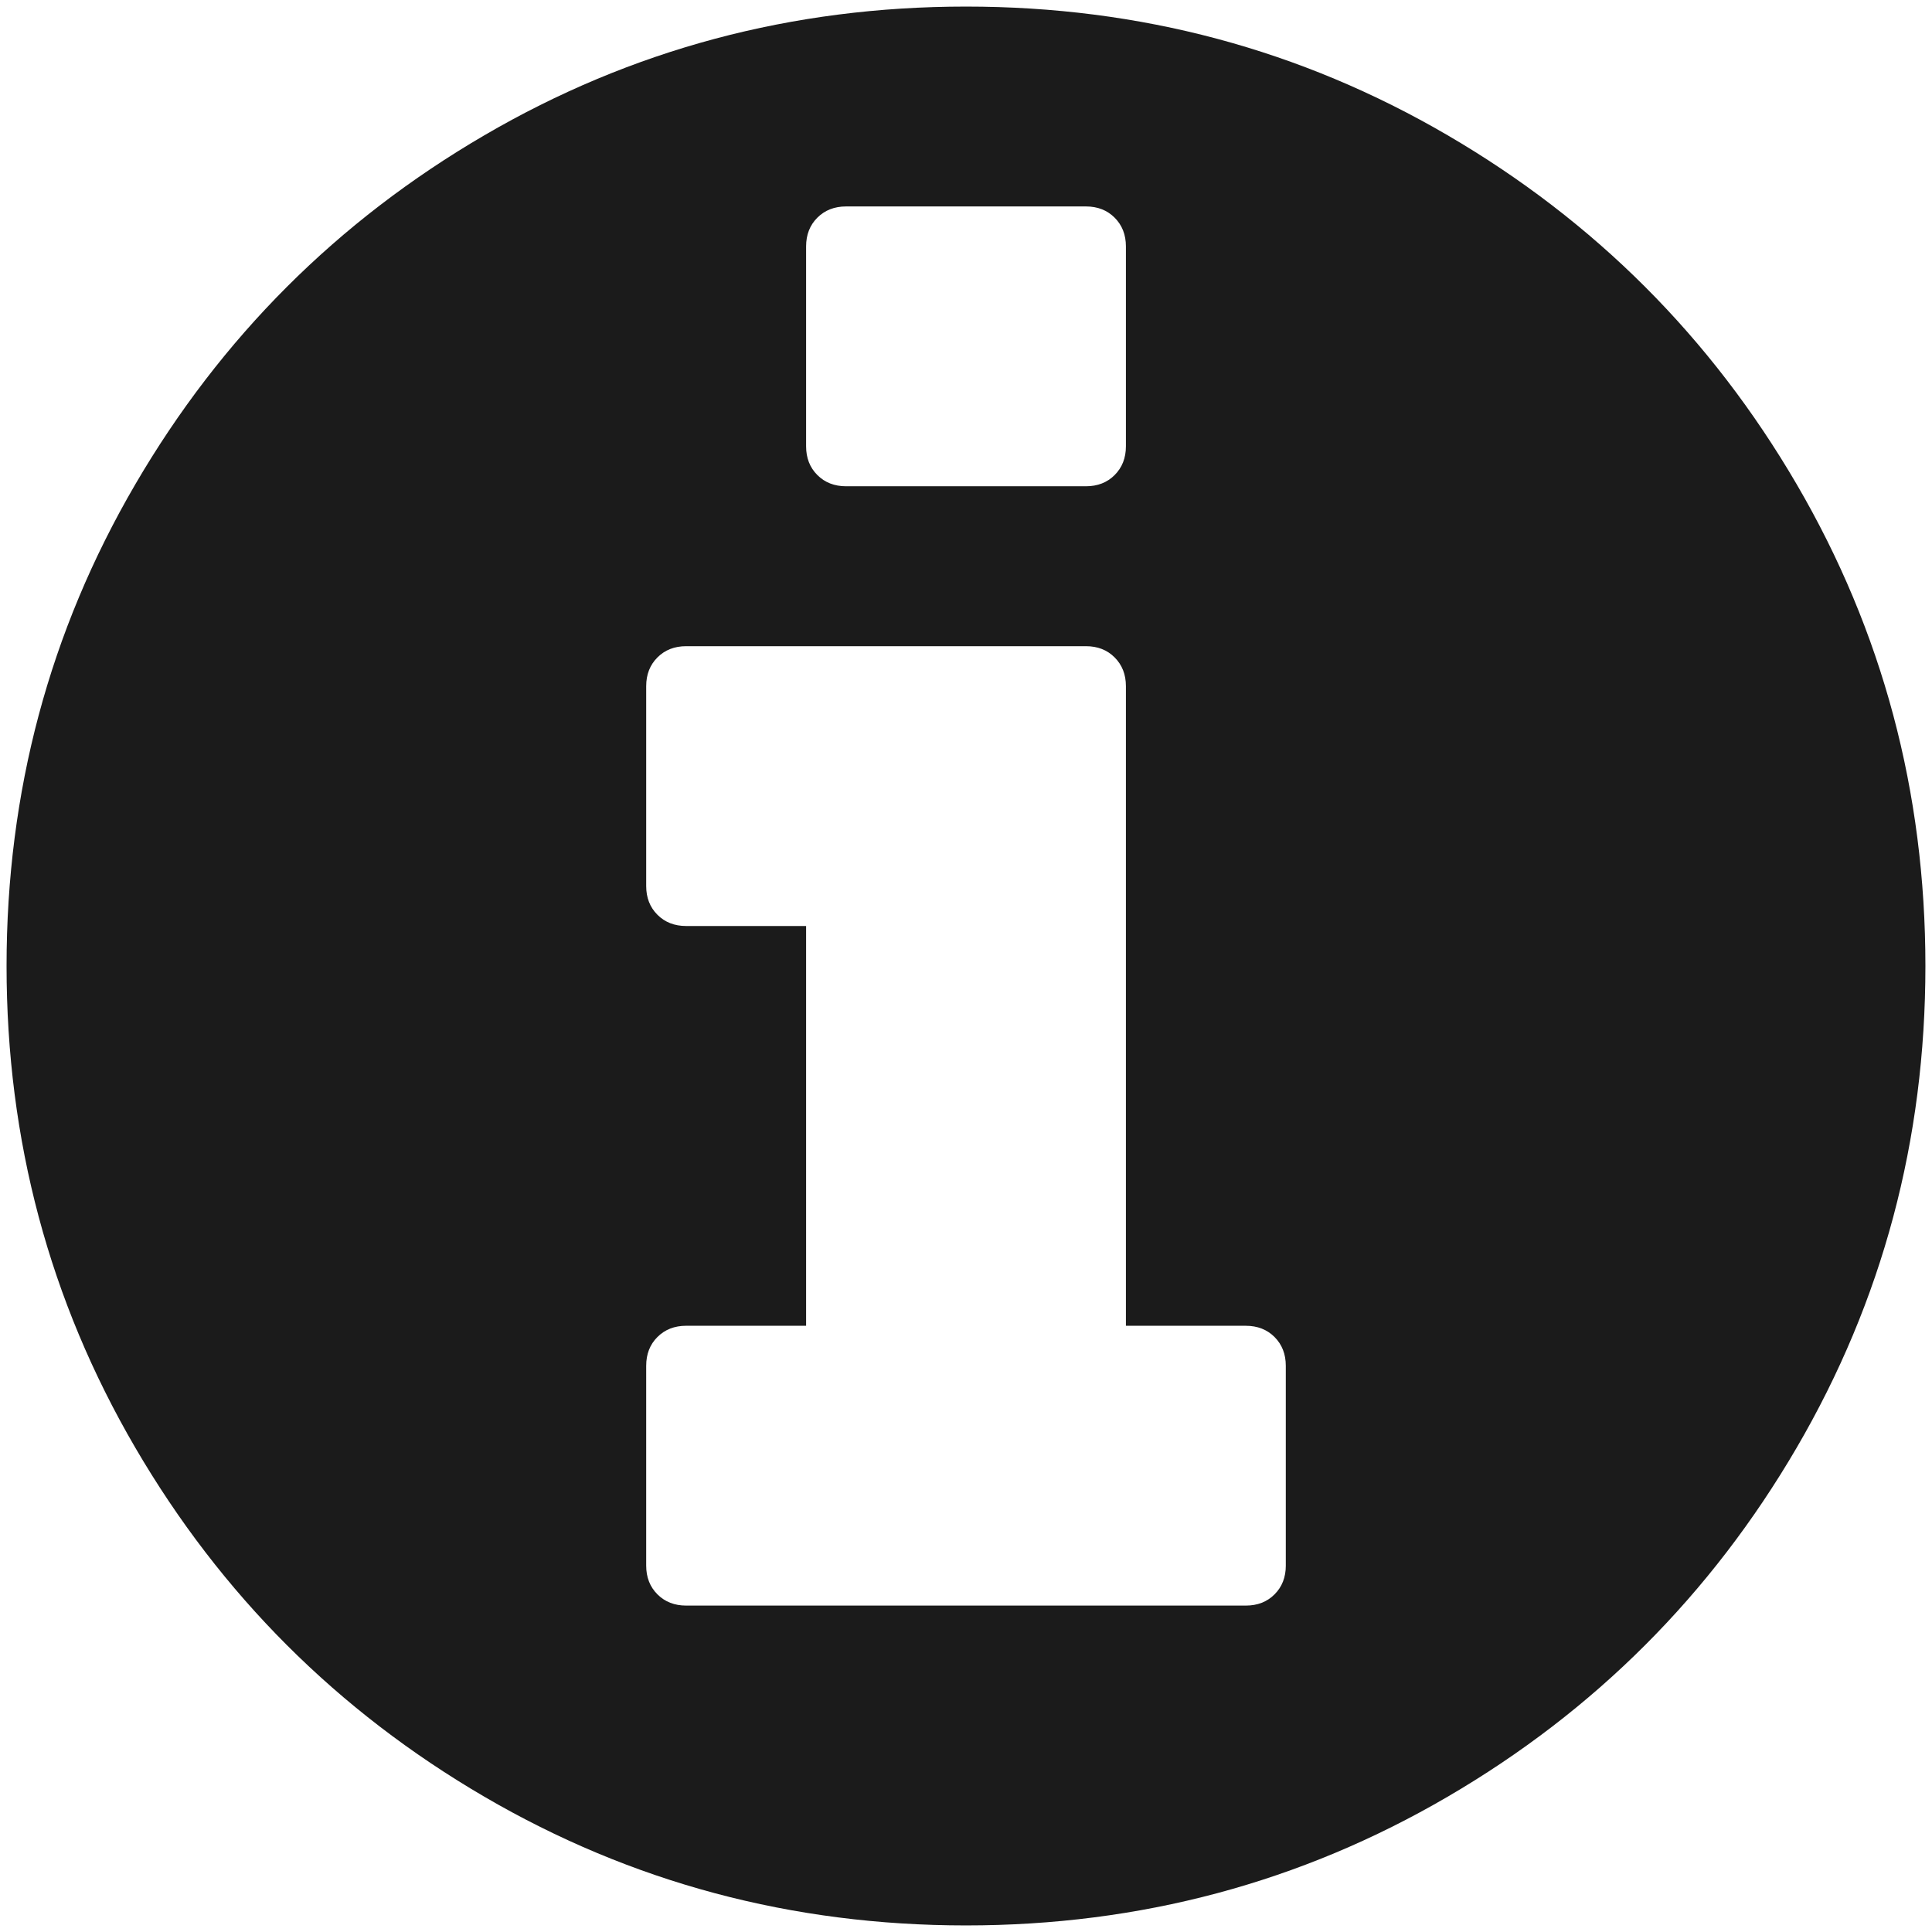<svg xmlns="http://www.w3.org/2000/svg" width="126" height="126"><path fill="#1B1B1B" d="M117.18 31.592c-5.595-9.586-13.185-17.176-22.771-22.771C84.821 3.226 74.354.429 63.001.429c-11.352 0-21.822 2.797-31.408 8.392-9.587 5.594-17.177 13.184-22.772 22.771C3.225 41.179.428 51.649.428 63c0 11.352 2.798 21.82 8.392 31.408 5.595 9.585 13.185 17.176 22.772 22.771 9.587 5.595 20.056 8.392 31.408 8.392s21.822-2.797 31.408-8.392c9.586-5.594 17.176-13.185 22.771-22.771 5.594-9.587 8.391-20.057 8.391-31.408 0-11.352-2.797-21.822-8.39-31.408zM52.572 16.071c0-.761.244-1.385.733-1.874.489-.488 1.114-.733 1.874-.733h15.644c.76 0 1.385.245 1.872.733.488.489.734 1.113.734 1.874v13.036c0 .76-.246 1.385-.734 1.873-.487.489-1.112.733-1.872.733H55.179c-.76 0-1.385-.244-1.874-.733-.489-.488-.733-1.113-.733-1.873V16.071zm31.285 86.036c0 .76-.246 1.385-.733 1.872-.487.489-1.112.733-1.874.733h-36.5c-.761 0-1.385-.244-1.874-.733-.489-.488-.733-1.113-.733-1.873V89.07c0-.762.244-1.385.733-1.874.489-.488 1.114-.733 1.874-.733h7.822V60.392H44.75c-.761 0-1.385-.244-1.874-.733-.489-.488-.733-1.113-.733-1.874V44.75c0-.761.244-1.385.733-1.874.489-.489 1.114-.733 1.874-.733h26.073c.76 0 1.385.244 1.872.733.488.489.734 1.113.734 1.874v41.714h7.82c.761 0 1.386.245 1.874.733.487.488.733 1.113.733 1.874v13.036h.001z"/></svg>